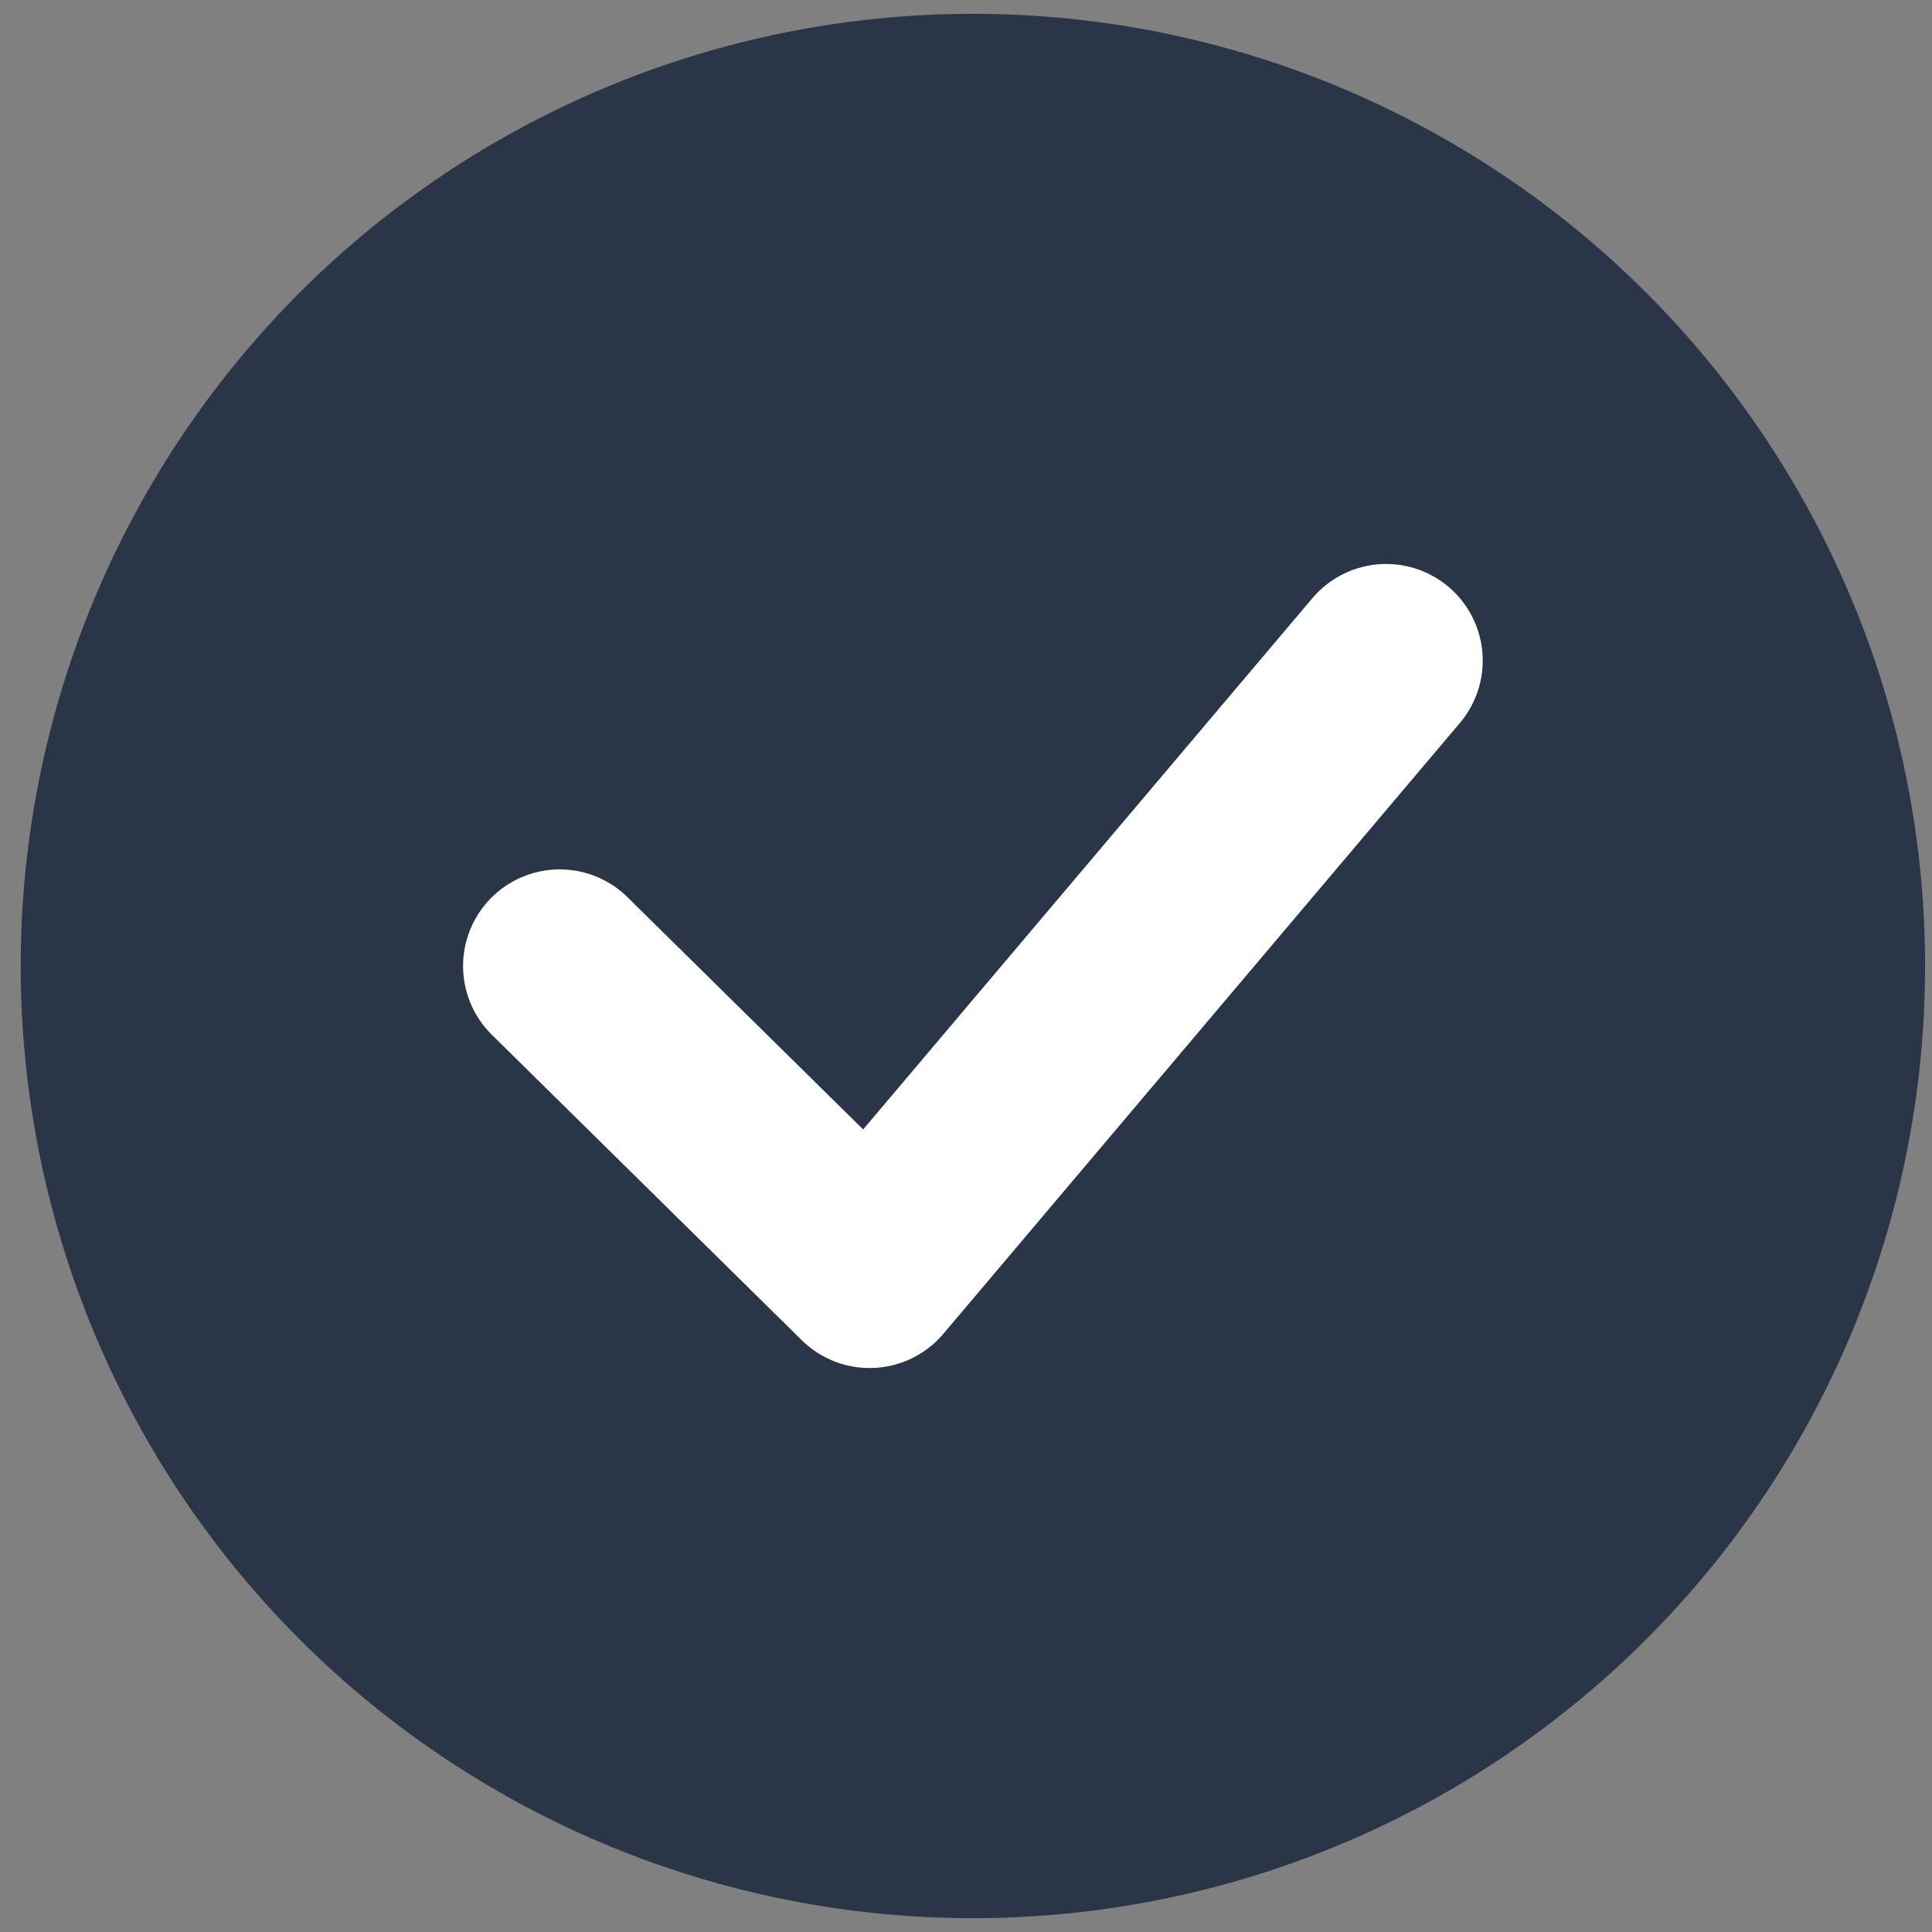 <svg width="70" height="70" viewBox="0 0 70 70" fill="none" xmlns="http://www.w3.org/2000/svg">
<rect x="0" y="0" width="70" height="70" fill="#808080" stroke="none"/>
<g id="Group 7">
<circle id="Ellipse 4" cx="35.25" cy="35" r="34.5" fill="#2A3647"/>
<path id="Vector" d="M20.278 35L31.507 46.066L50.222 23.934" stroke="white" stroke-width="7" stroke-linecap="round" stroke-linejoin="round"/>
</g>
</svg>
